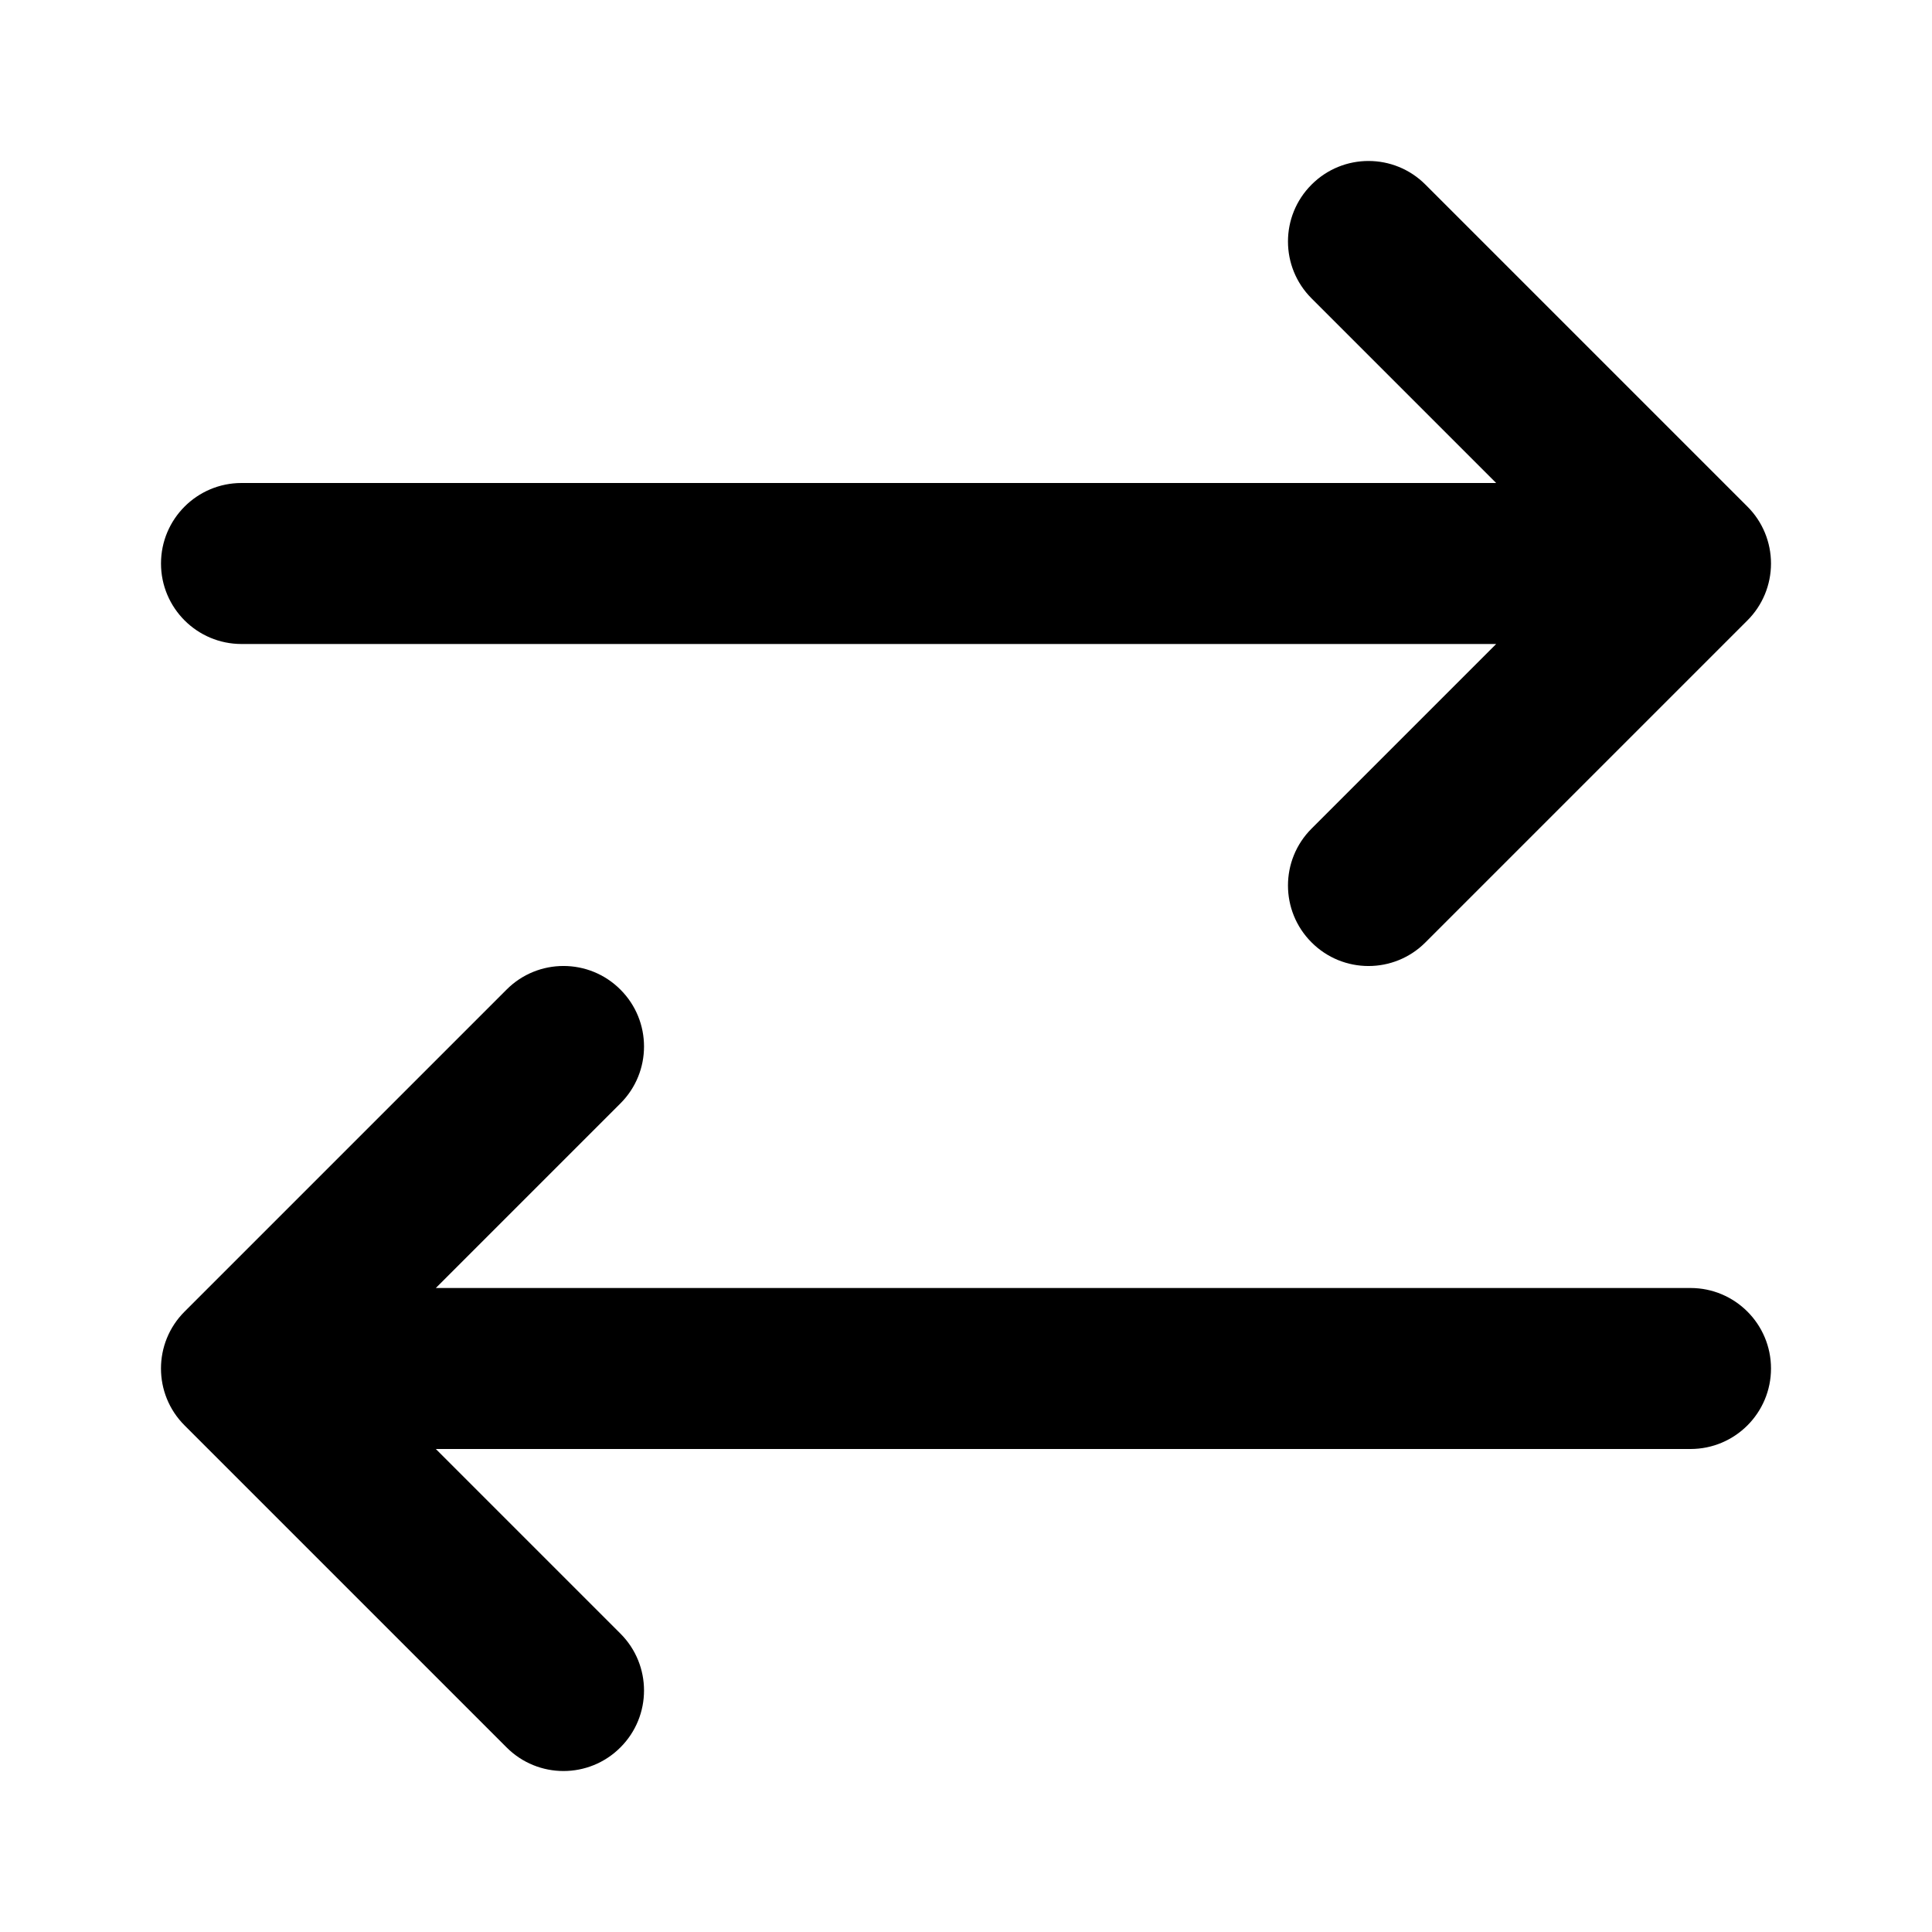 <svg width="24" height="24" viewBox="0 0 24 24" fill="none" xmlns="http://www.w3.org/2000/svg">
<path fill-rule="evenodd" clip-rule="evenodd" d="M16.293 2.293C16.683 1.902 17.317 1.902 17.707 2.293L21.707 6.293C21.895 6.48 22 6.735 22 7C22 7.265 21.895 7.52 21.707 7.707L17.707 11.707C17.317 12.098 16.683 12.098 16.293 11.707C15.902 11.317 15.902 10.683 16.293 10.293L18.586 8L3 8C2.448 8 2 7.552 2 7C2 6.448 2.448 6 3 6L18.586 6L16.293 3.707C15.902 3.317 15.902 2.683 16.293 2.293ZM7.707 12.293C8.098 12.683 8.098 13.317 7.707 13.707L5.414 16L21 16C21.552 16 22 16.448 22 17C22 17.552 21.552 18 21 18L5.414 18L7.707 20.293C8.098 20.683 8.098 21.317 7.707 21.707C7.317 22.098 6.683 22.098 6.293 21.707L2.293 17.707C1.902 17.317 1.902 16.683 2.293 16.293L6.293 12.293C6.683 11.902 7.317 11.902 7.707 12.293Z" fill="currentColor"/>
</svg>
